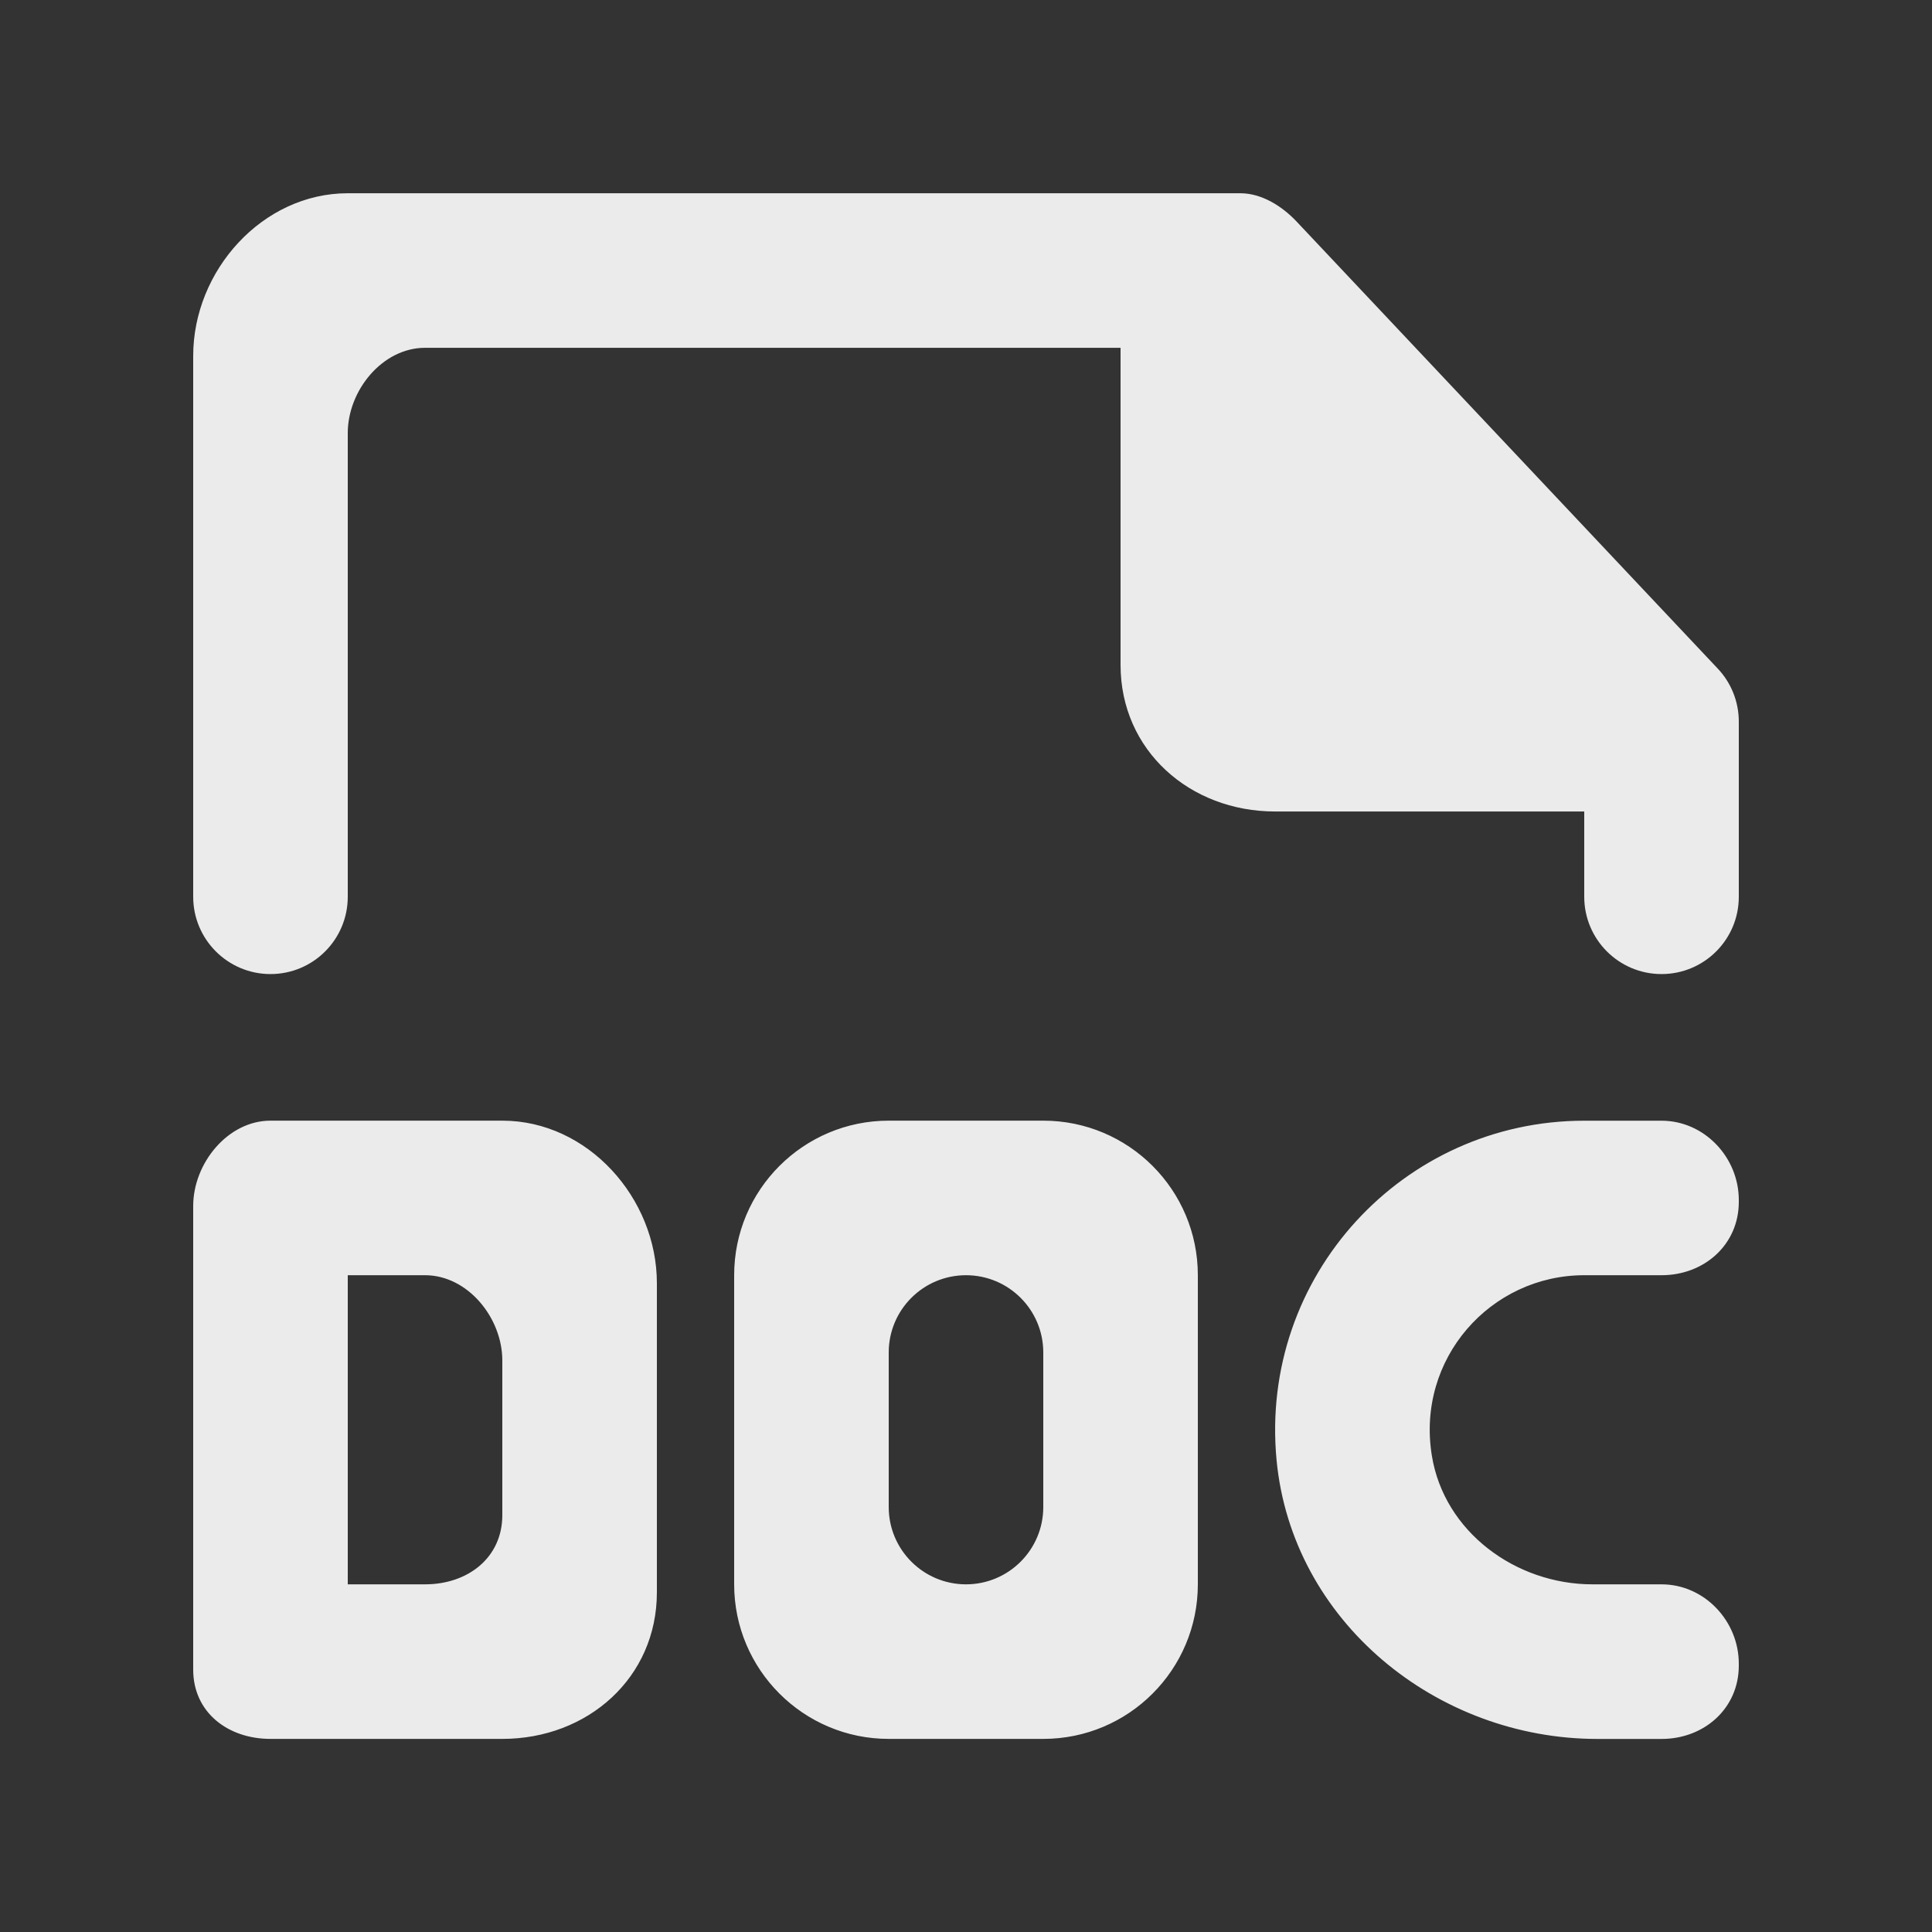<!-- Generated by IcoMoon.io -->
<svg version="1.1" xmlns="http://www.w3.org/2000/svg" width="40" height="40" viewBox="0 0 40 40">
<rect x="0" y="0" width="40" height="40" fill="#333333" stroke="none"/>
<title>mp-file_doc-</title>
<path fill="#ebebeb" d="M35.56 13.838l-8.72-9.256c-0.302-0.318-0.722-0.581-1.16-0.581h-18.48c-1.766 0-3.2 1.6-3.2 3.366v11.2c0 0.883 0.717 1.6 1.6 1.6 0.885 0 1.6-0.717 1.6-1.6v-9.6c0-0.883 0.717-1.766 1.6-1.766h14.4v6.566c0 1.768 1.434 3.034 3.2 3.034h6.4v1.766c0 0.883 0.717 1.6 1.6 1.6 0.885 0 1.6-0.717 1.6-1.6v-3.627c0-0.411-0.157-0.805-0.44-1.102v0zM21.6 28.002c0-0.885-0.717-1.6-1.6-1.6s-1.6 0.715-1.6 1.6v3.2c0 0.883 0.717 1.6 1.6 1.6s1.6-0.717 1.6-1.6v-3.2zM24.8 26.402v6.4c0 1.766-1.432 3.2-3.2 3.2h-3.2c-1.766 0-3.2-1.434-3.2-3.2v-6.4c0-1.768 1.434-3.2 3.2-3.2h3.2c1.768 0 3.2 1.432 3.2 3.2v0zM10.4 28.168c0-0.883-0.715-1.766-1.6-1.766h-1.6v6.4h1.6c0.885 0 1.6-0.55 1.6-1.434v-3.2zM13.6 26.568v6.4c0 1.768-1.432 3.034-3.2 3.034h-4.8c-0.883 0-1.6-0.55-1.6-1.434v-9.6c0-0.883 0.717-1.766 1.6-1.766h4.8c1.768 0 3.2 1.6 3.2 3.366v0zM36 24.843v0.042c0 0.883-0.715 1.517-1.6 1.517h-1.6c-1.942 0-3.482 1.731-3.155 3.736 0.254 1.574 1.733 2.664 3.326 2.664h1.429c0.885 0 1.6 0.757 1.6 1.642v0.042c0 0.883-0.715 1.517-1.6 1.517h-1.325c-3.342 0-6.328-2.445-6.645-5.773-0.363-3.816 2.627-7.027 6.37-7.027h1.6c0.885 0 1.6 0.757 1.6 1.642v0z"></path>
</svg>
